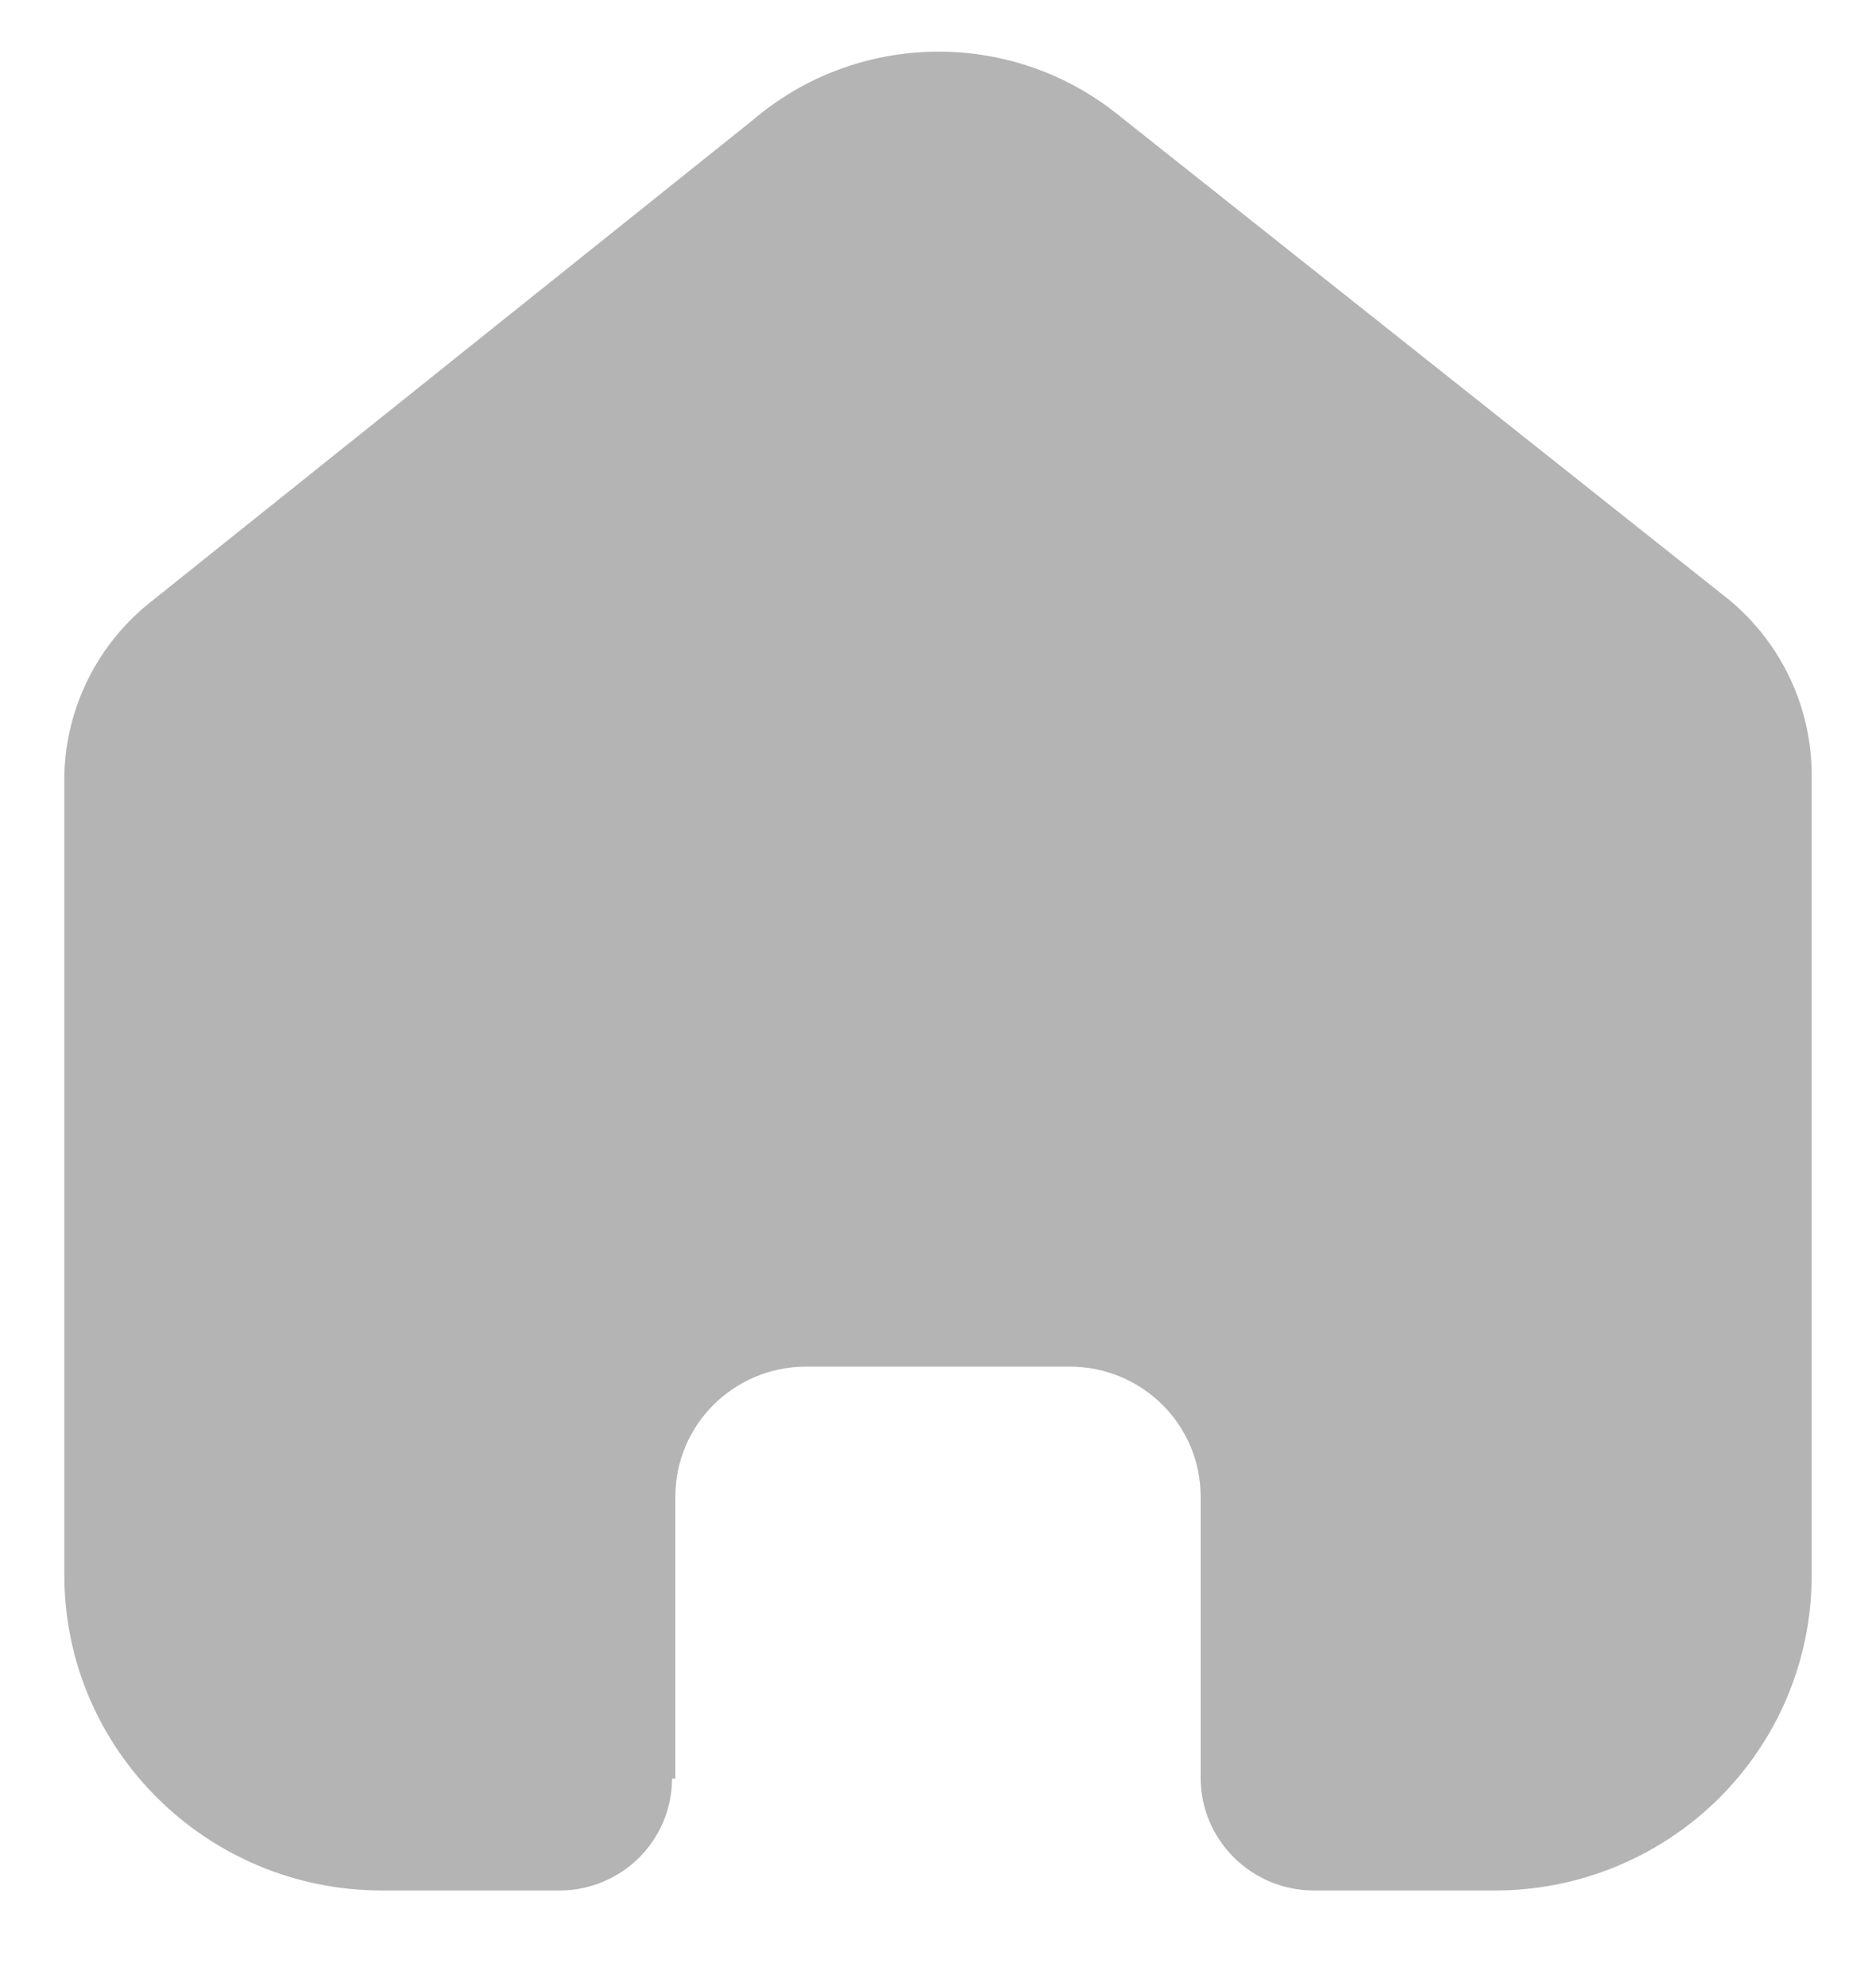<svg width="17" height="18" viewBox="0 0 17 18" fill="none" xmlns="http://www.w3.org/2000/svg">
<path d="M6.12 16.12V13.564C6.12 12.916 6.646 12.39 7.299 12.386H9.694C10.349 12.386 10.88 12.913 10.88 13.564V13.564V16.112C10.88 16.674 11.337 17.131 11.902 17.134H13.536C14.3 17.137 15.032 16.837 15.573 16.302C16.113 15.767 16.417 15.04 16.417 14.283V7.023C16.417 6.411 16.143 5.83 15.67 5.437L10.119 1.03C9.149 0.259 7.763 0.284 6.821 1.089L1.389 5.437C0.894 5.819 0.598 6.401 0.583 7.023V14.275C0.583 15.854 1.873 17.134 3.463 17.134H5.06C5.333 17.137 5.594 17.03 5.788 16.84C5.981 16.649 6.09 16.39 6.09 16.12H6.12Z" fill="#B4B4B5"/>
</svg>

